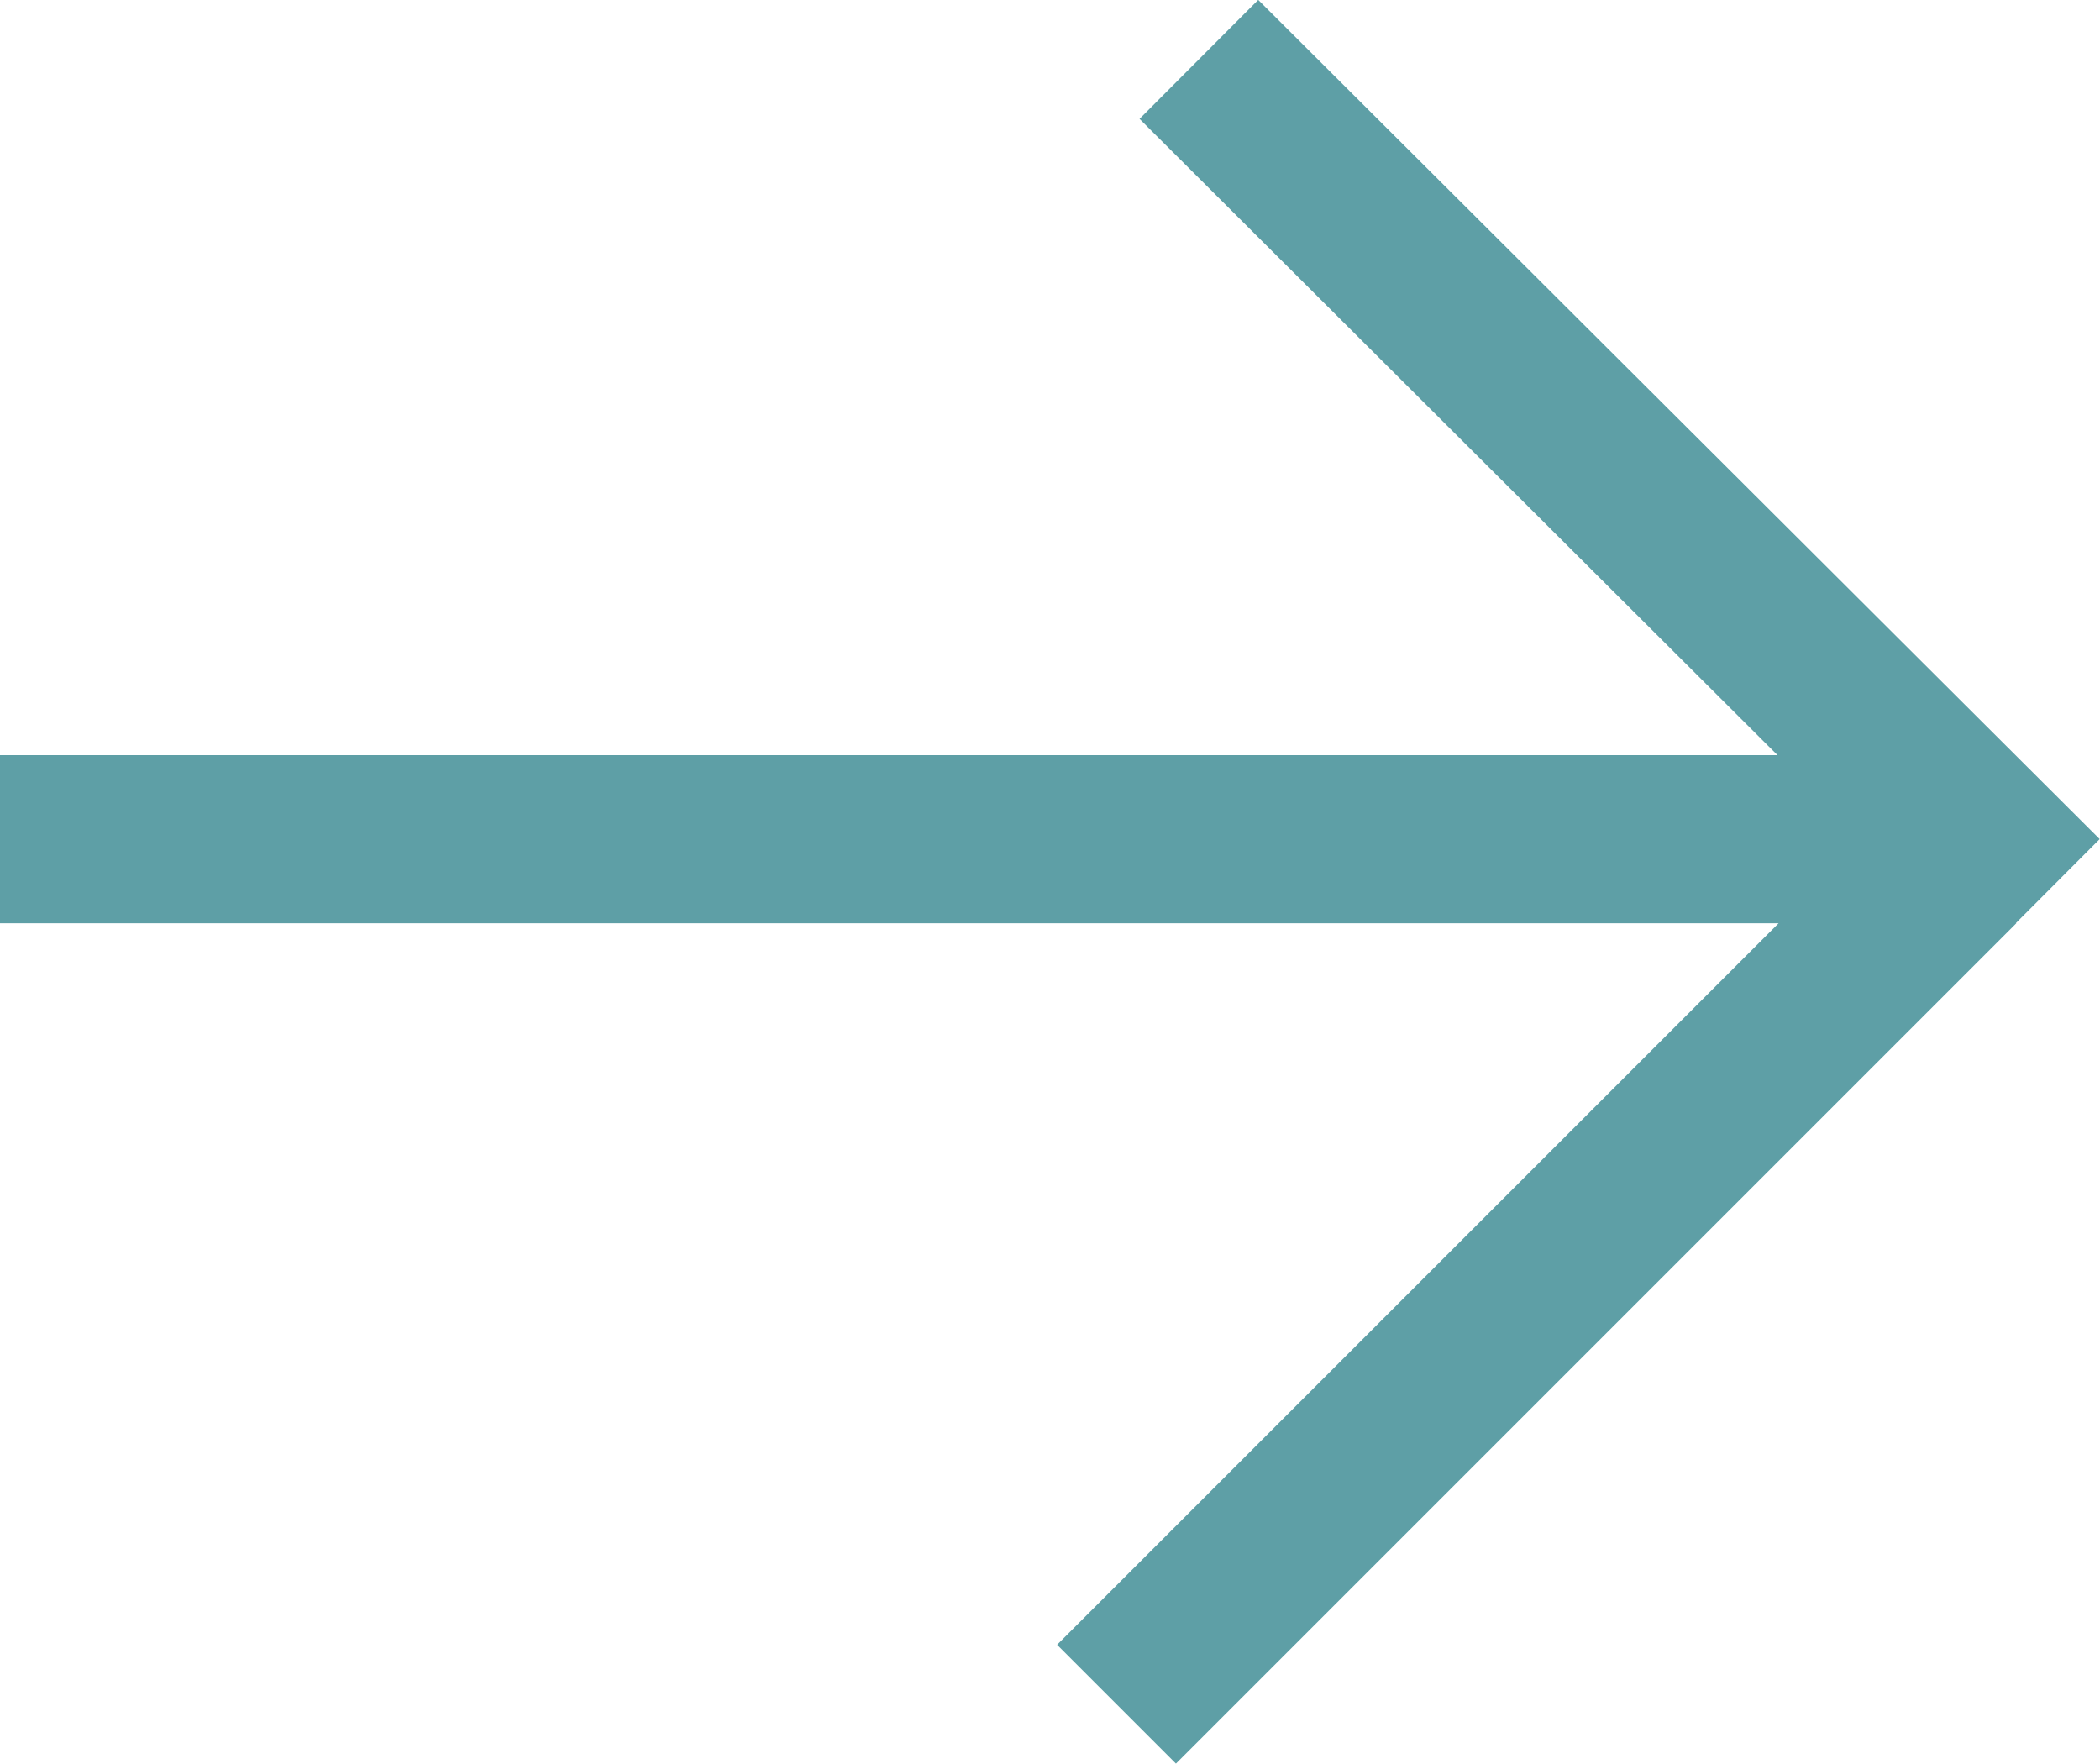 <svg width="37.485" height="31.489" viewBox="0 0 37.485 31.489" fill="none" xmlns="http://www.w3.org/2000/svg" xmlns:xlink="http://www.w3.org/1999/xlink">
	<desc>
			Created with Pixso.
	</desc>
	<defs/>
	<path id="Форма 1" d="M35 14.98L0 14.98M19.93 30.42L34.93 15.42M21.4 1.06L36.42 16.04" stroke="#5E9FA6" stroke-opacity="1" stroke-width="3"/>
</svg>
